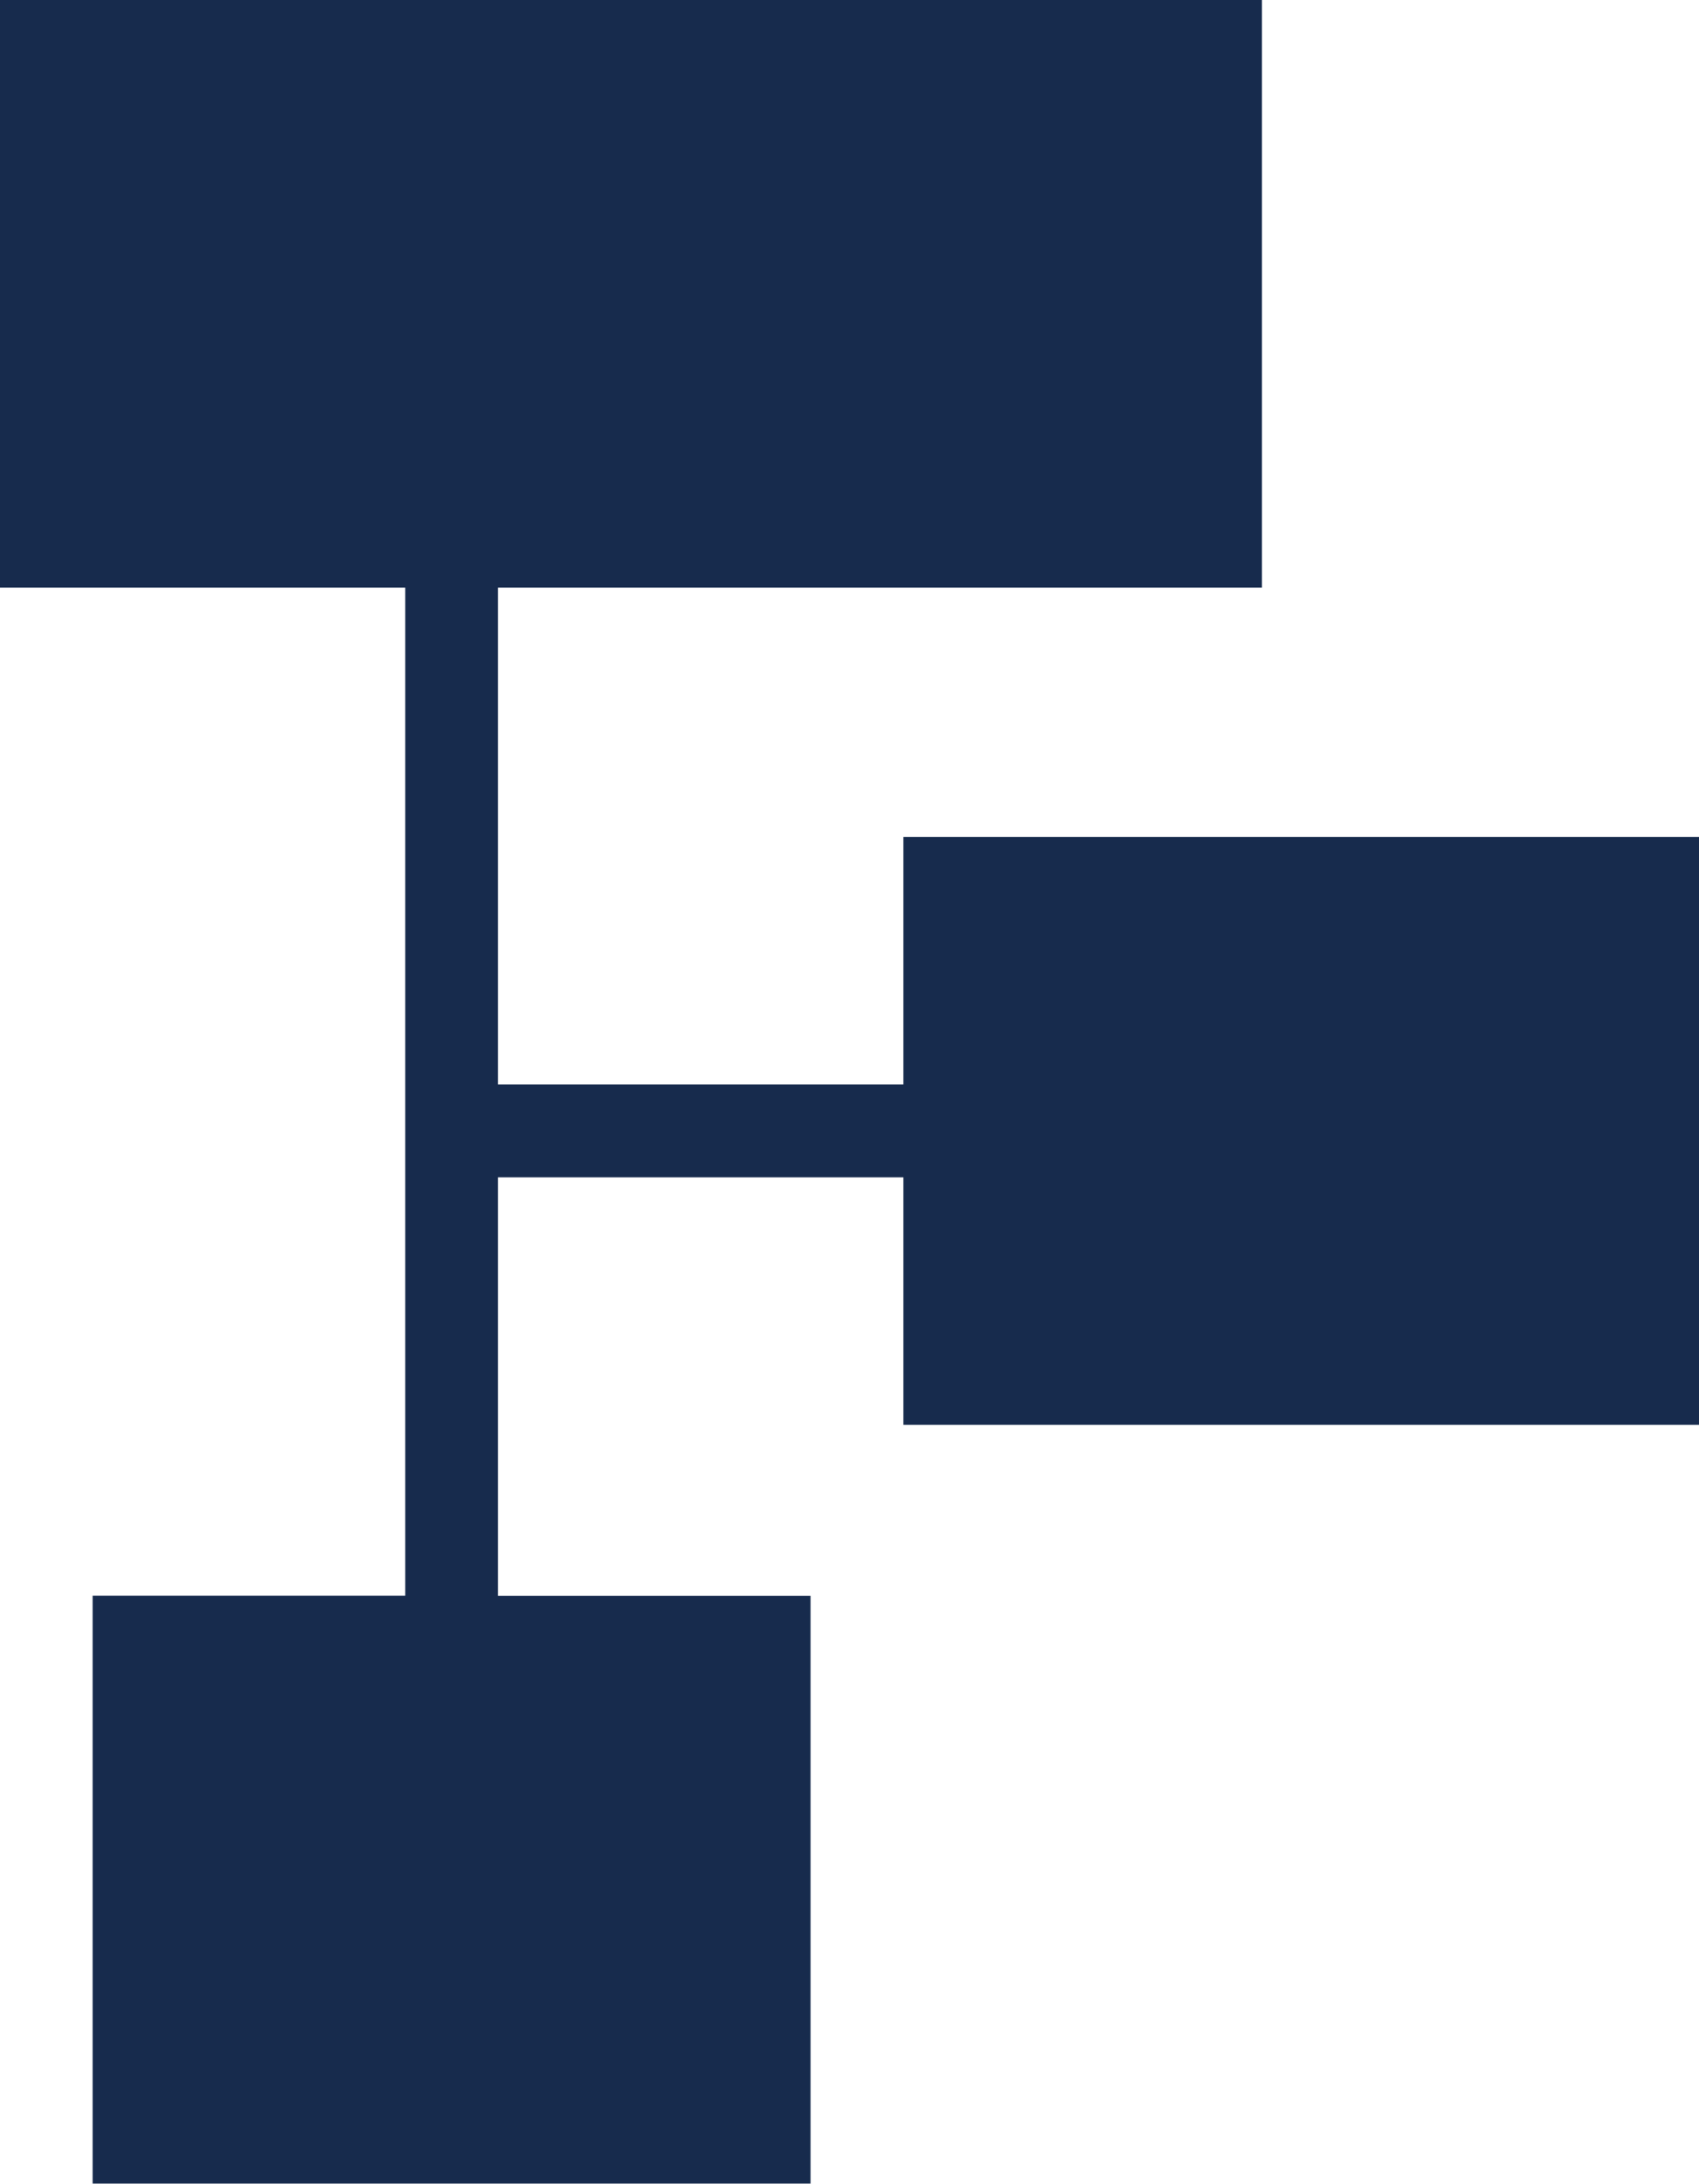 <svg xmlns="http://www.w3.org/2000/svg" width="14.012" height="18" viewBox="0 0 14.012 18">
  <g id="icon-microfunction" transform="translate(209.858 -349.731)">
    <path id="Path_4" data-name="Path 4" d="M37.393,349.7v2.04H34.05v-4.095h6.3V342.8H29.943v4.845h3.342v8.309H30.707V360.8h5.921v-4.845H34.05v-3.449h3.343v2.04h6.562V349.7Z" transform="translate(-239.801 6.93)" fill="#172b4d"/>
  </g>
</svg>

